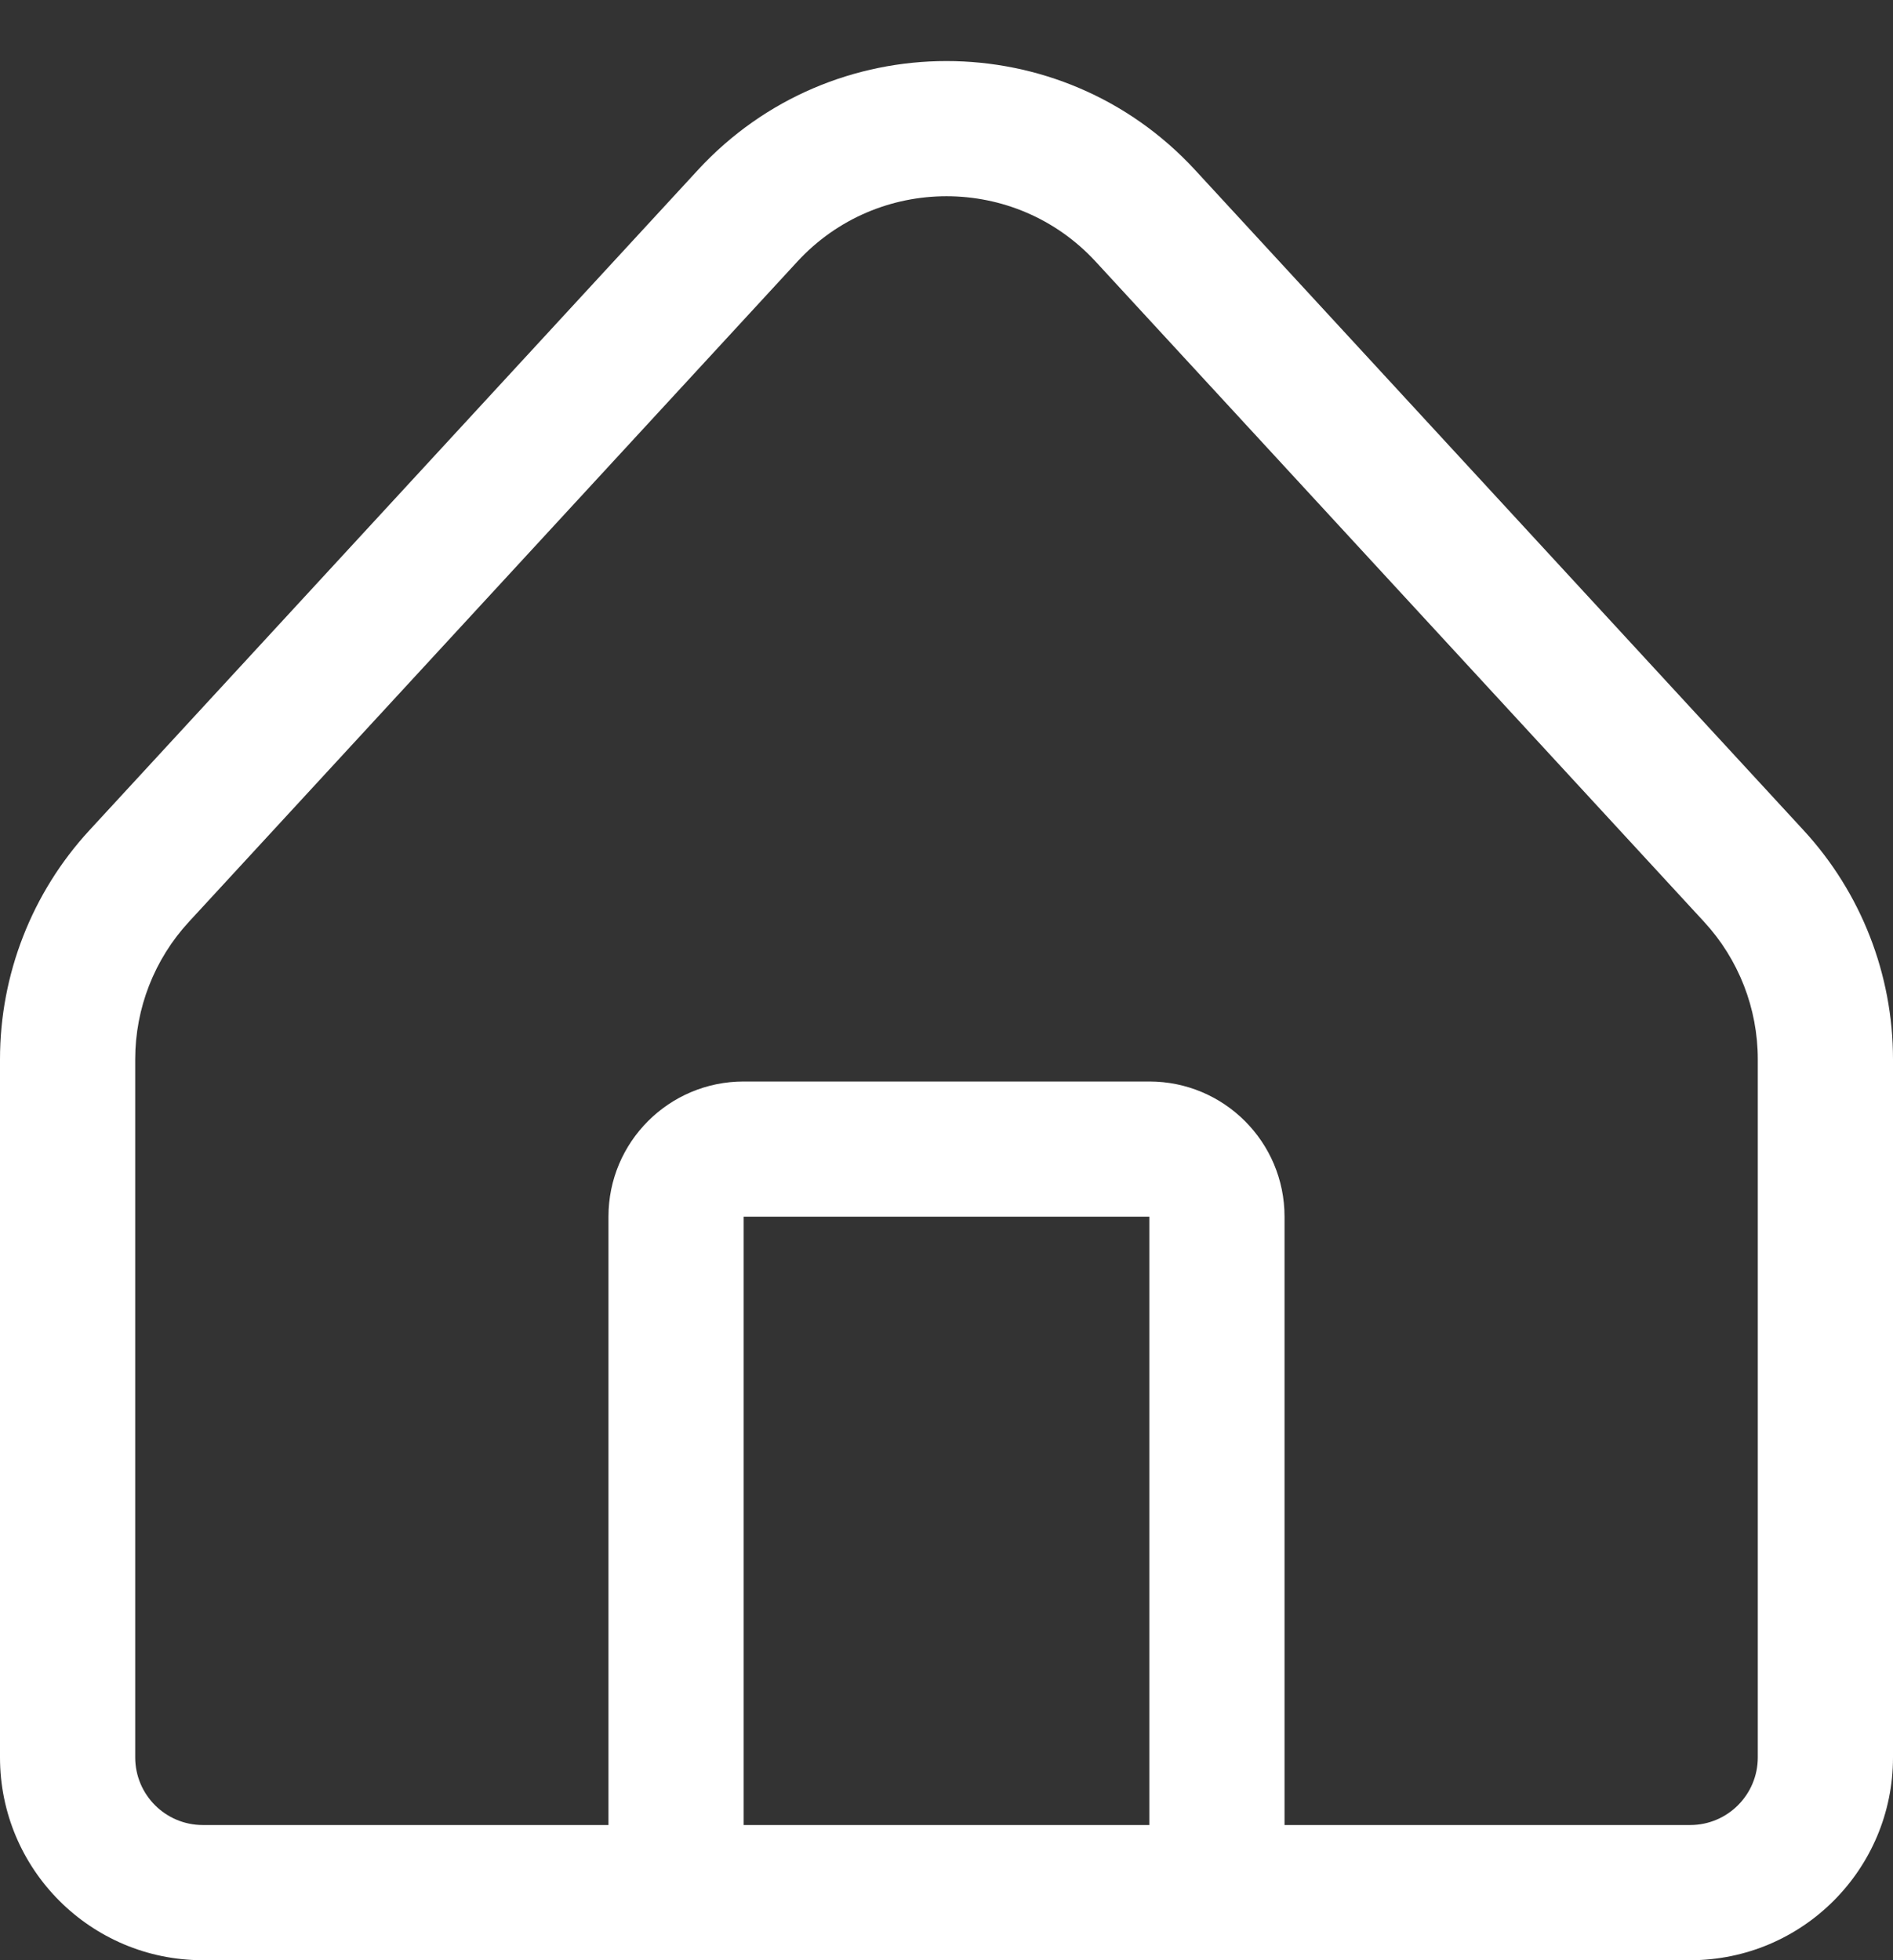 <svg width="28" height="29" viewBox="0 0 28 29" fill="none" xmlns="http://www.w3.org/2000/svg">
<rect x="0" y="0" width="28" height="29" fill="#333333" stroke="none"/>
<path fill-rule="evenodd" clip-rule="evenodd" d="M10.323 2.515C12.303 0.366 15.697 0.366 17.677 2.515L26.677 12.283C27.528 13.206 28 14.416 28 15.671V26C28 27.657 26.657 29 25 29H3C1.343 29 0 27.657 0 26V15.671C0 14.416 0.472 13.206 1.323 12.283L10.323 2.515ZM11 27H17V18H11V27ZM9 27H3C2.448 27 2 26.552 2 26V15.671C2 14.918 2.283 14.192 2.794 13.638L11.794 3.87C12.982 2.581 15.018 2.581 16.206 3.87L25.206 13.638C25.717 14.192 26 14.918 26 15.671V26C26 26.552 25.552 27 25 27H19V18C19 16.895 18.105 16 17 16H11C9.895 16 9 16.895 9 18V27Z" fill="white"/>
</svg>
